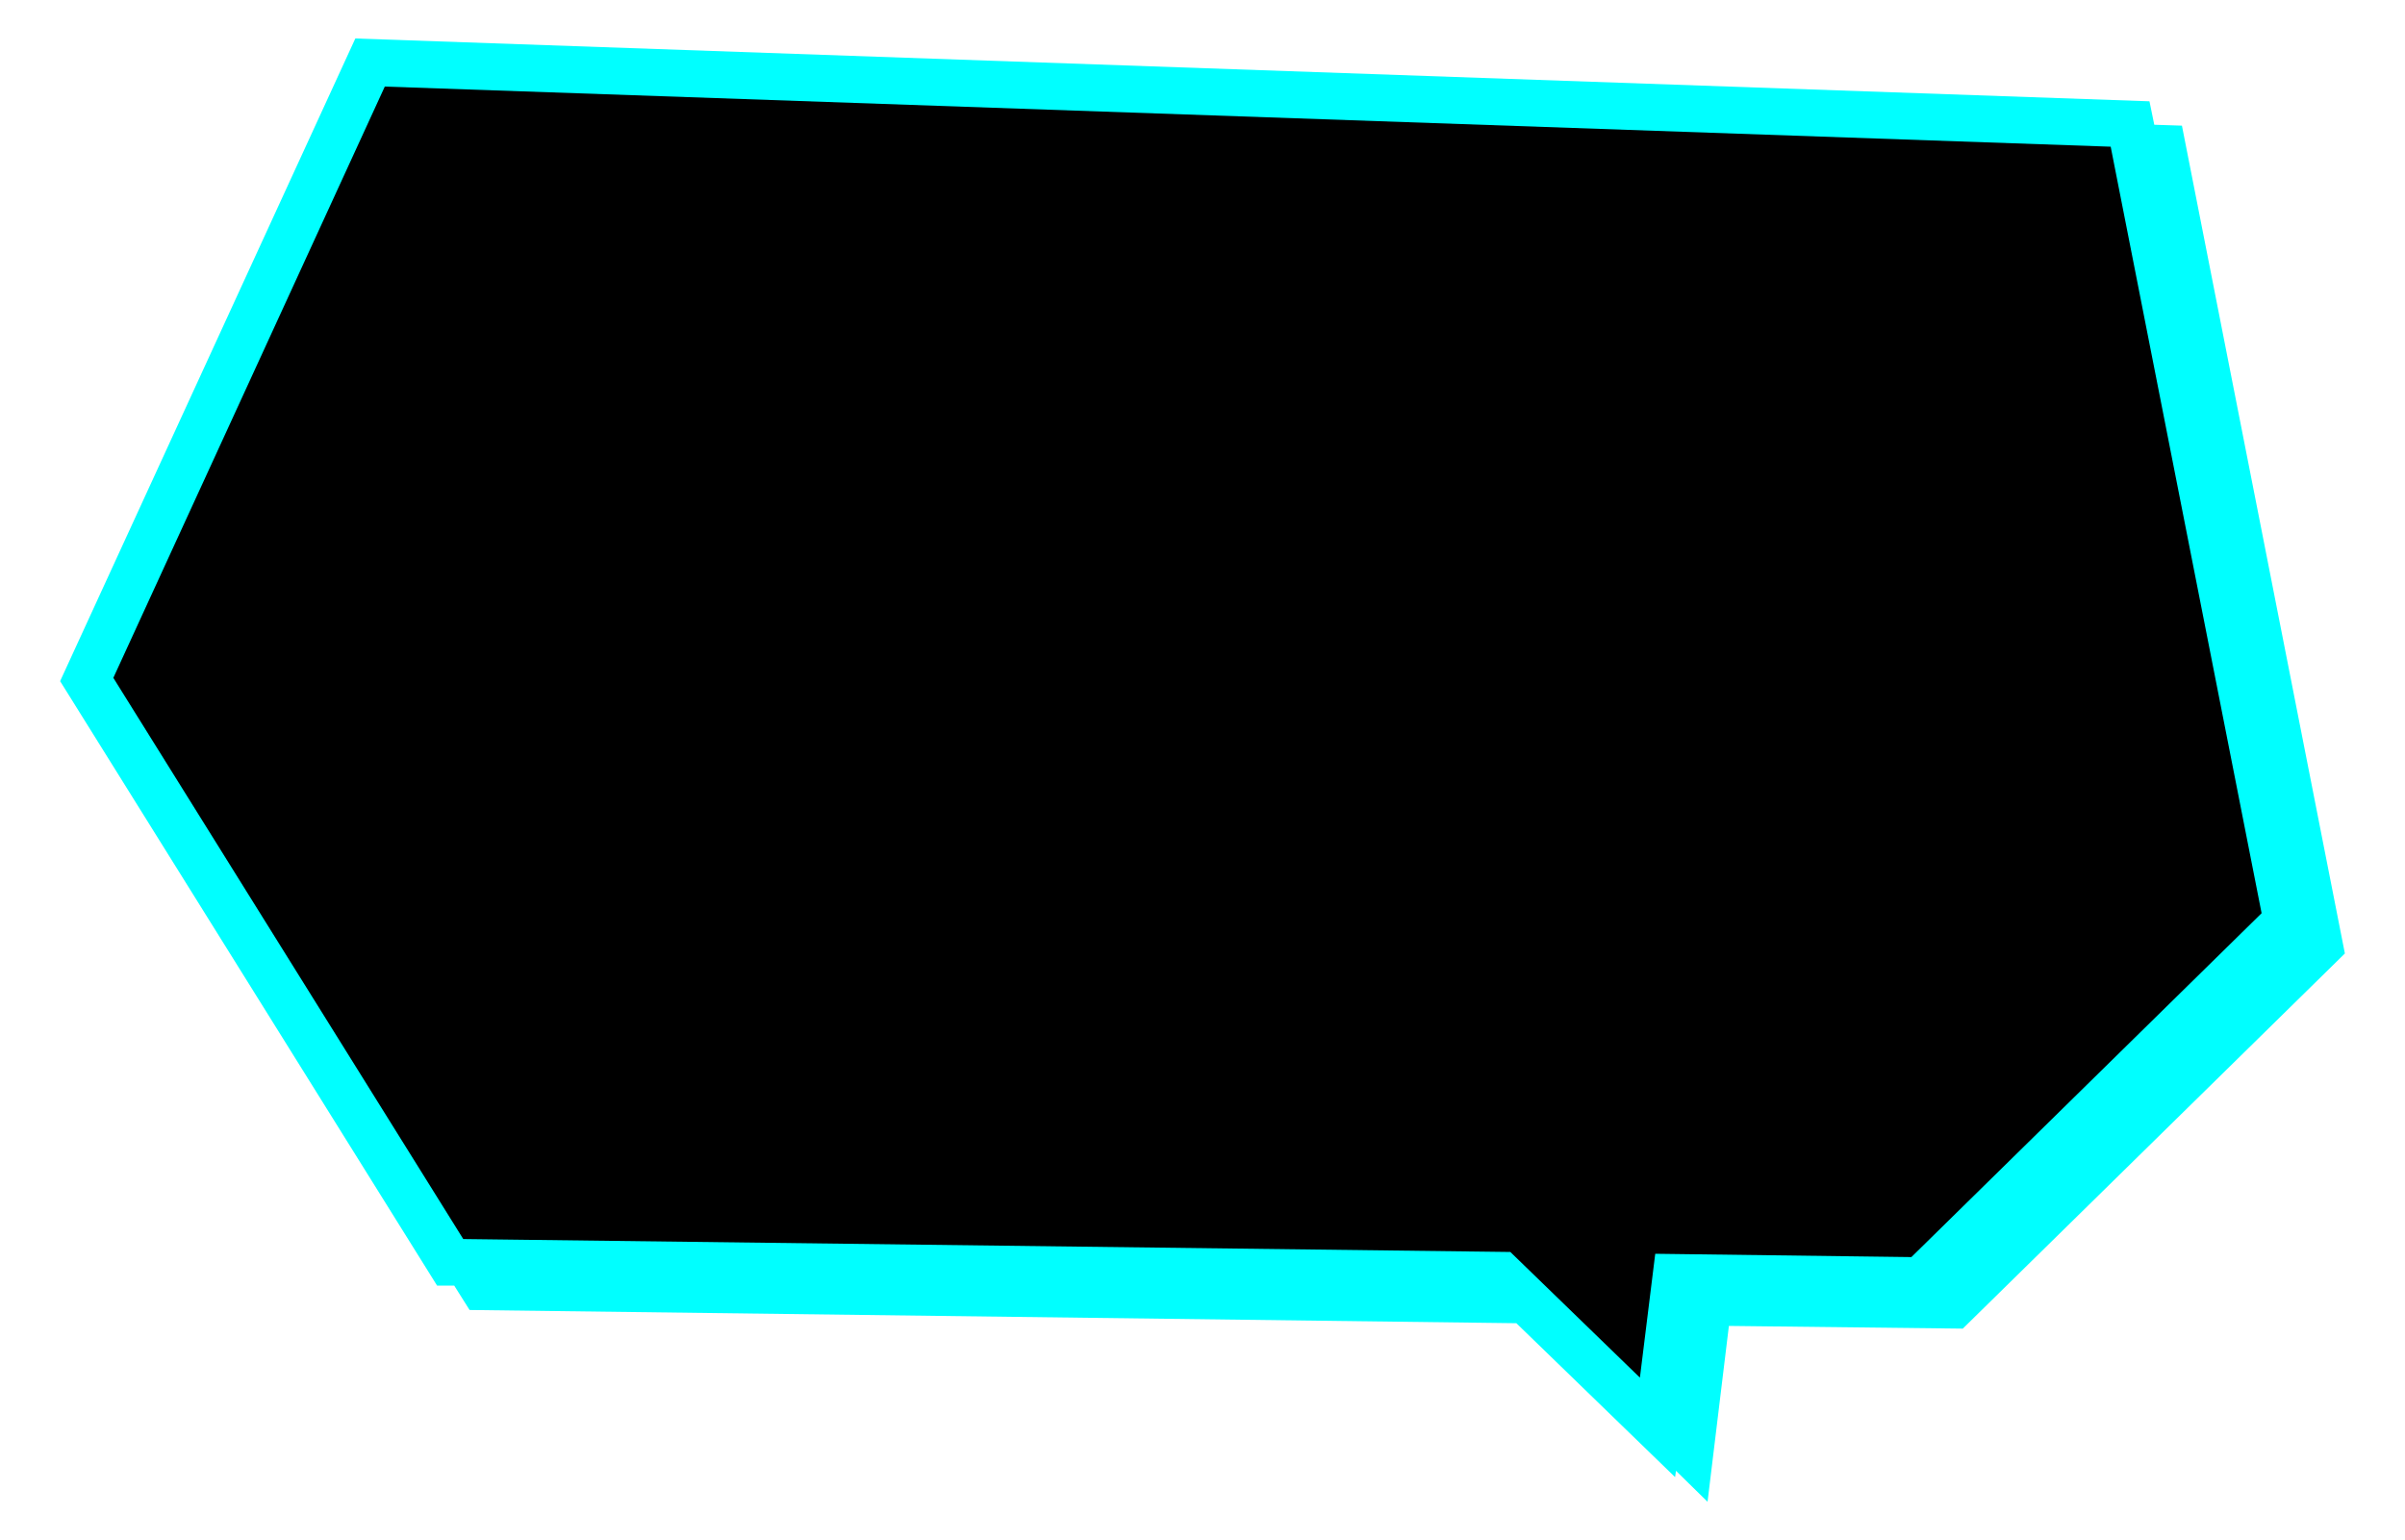 <?xml version="1.0" encoding="UTF-8" standalone="no"?>
<!--?xml version="1.0" encoding="utf-8"?-->

<!-- Generator: Adobe Illustrator 22.1.0, SVG Export Plug-In . SVG Version: 6.00 Build 0)  -->

<svg
   version="1.1"
   id="_x34_"
   x="0px"
   y="0px"
   viewBox="0 0 800 512.4"
   style="enable-background:new 0 0 800 512.4;"
   xml:space="preserve"
   sodipodi:docname="e0724_1lightblue.svg"
   inkscape:version="1.1.1 (3bf5ae0d25, 2021-09-20)"
   xmlns:inkscape="http://www.inkscape.org/namespaces/inkscape"
   xmlns:sodipodi="http://sodipodi.sourceforge.net/DTD/sodipodi-0.dtd"
   xmlns="http://www.w3.org/2000/svg"
   xmlns:svg="http://www.w3.org/2000/svg"><defs
   id="defs139" /><sodipodi:namedview
   id="namedview137"
   pagecolor="#ffffff"
   bordercolor="#666666"
   borderopacity="1.0"
   inkscape:pageshadow="2"
   inkscape:pageopacity="0.0"
   inkscape:pagecheckerboard="0"
   showgrid="false"
   inkscape:zoom="1.1205517"
   inkscape:cx="326.17861"
   inkscape:cy="175.36005"
   inkscape:window-width="1920"
   inkscape:window-height="1001"
   inkscape:window-x="-9"
   inkscape:window-y="-9"
   inkscape:window-maximized="1"
   inkscape:current-layer="g134" />
<style
   type="text/css"
   id="style128">
	.st0{fill:#FFFFFF;}
</style>
<g
   id="g134"
   style="fill-opacity:1">
	<polygon
   points="725.8,41.8 716.6,41.5 715,33.7 118.2,12.8 20,226.6 145.4,427.7 151.1,427.7 156.2,435.8 504.4,440.2    557.2,491.4 557.5,489.3 568,499.6 575.1,441.1 652.9,442 780,317.2  "
   id="polygon130"
   style="fill-opacity:1;fill:#00ffff" />
	<polygon
   class="st0"
   points="154.1,412.2 502.4,416.5 545.5,458.3 550.6,417.1 635.8,418.2 752.3,303.8 702.1,48.8 128,28.8    37.7,225.5  "
   id="polygon132"
   style="fill-opacity:1;fill:#000000" />
</g>
</svg>
